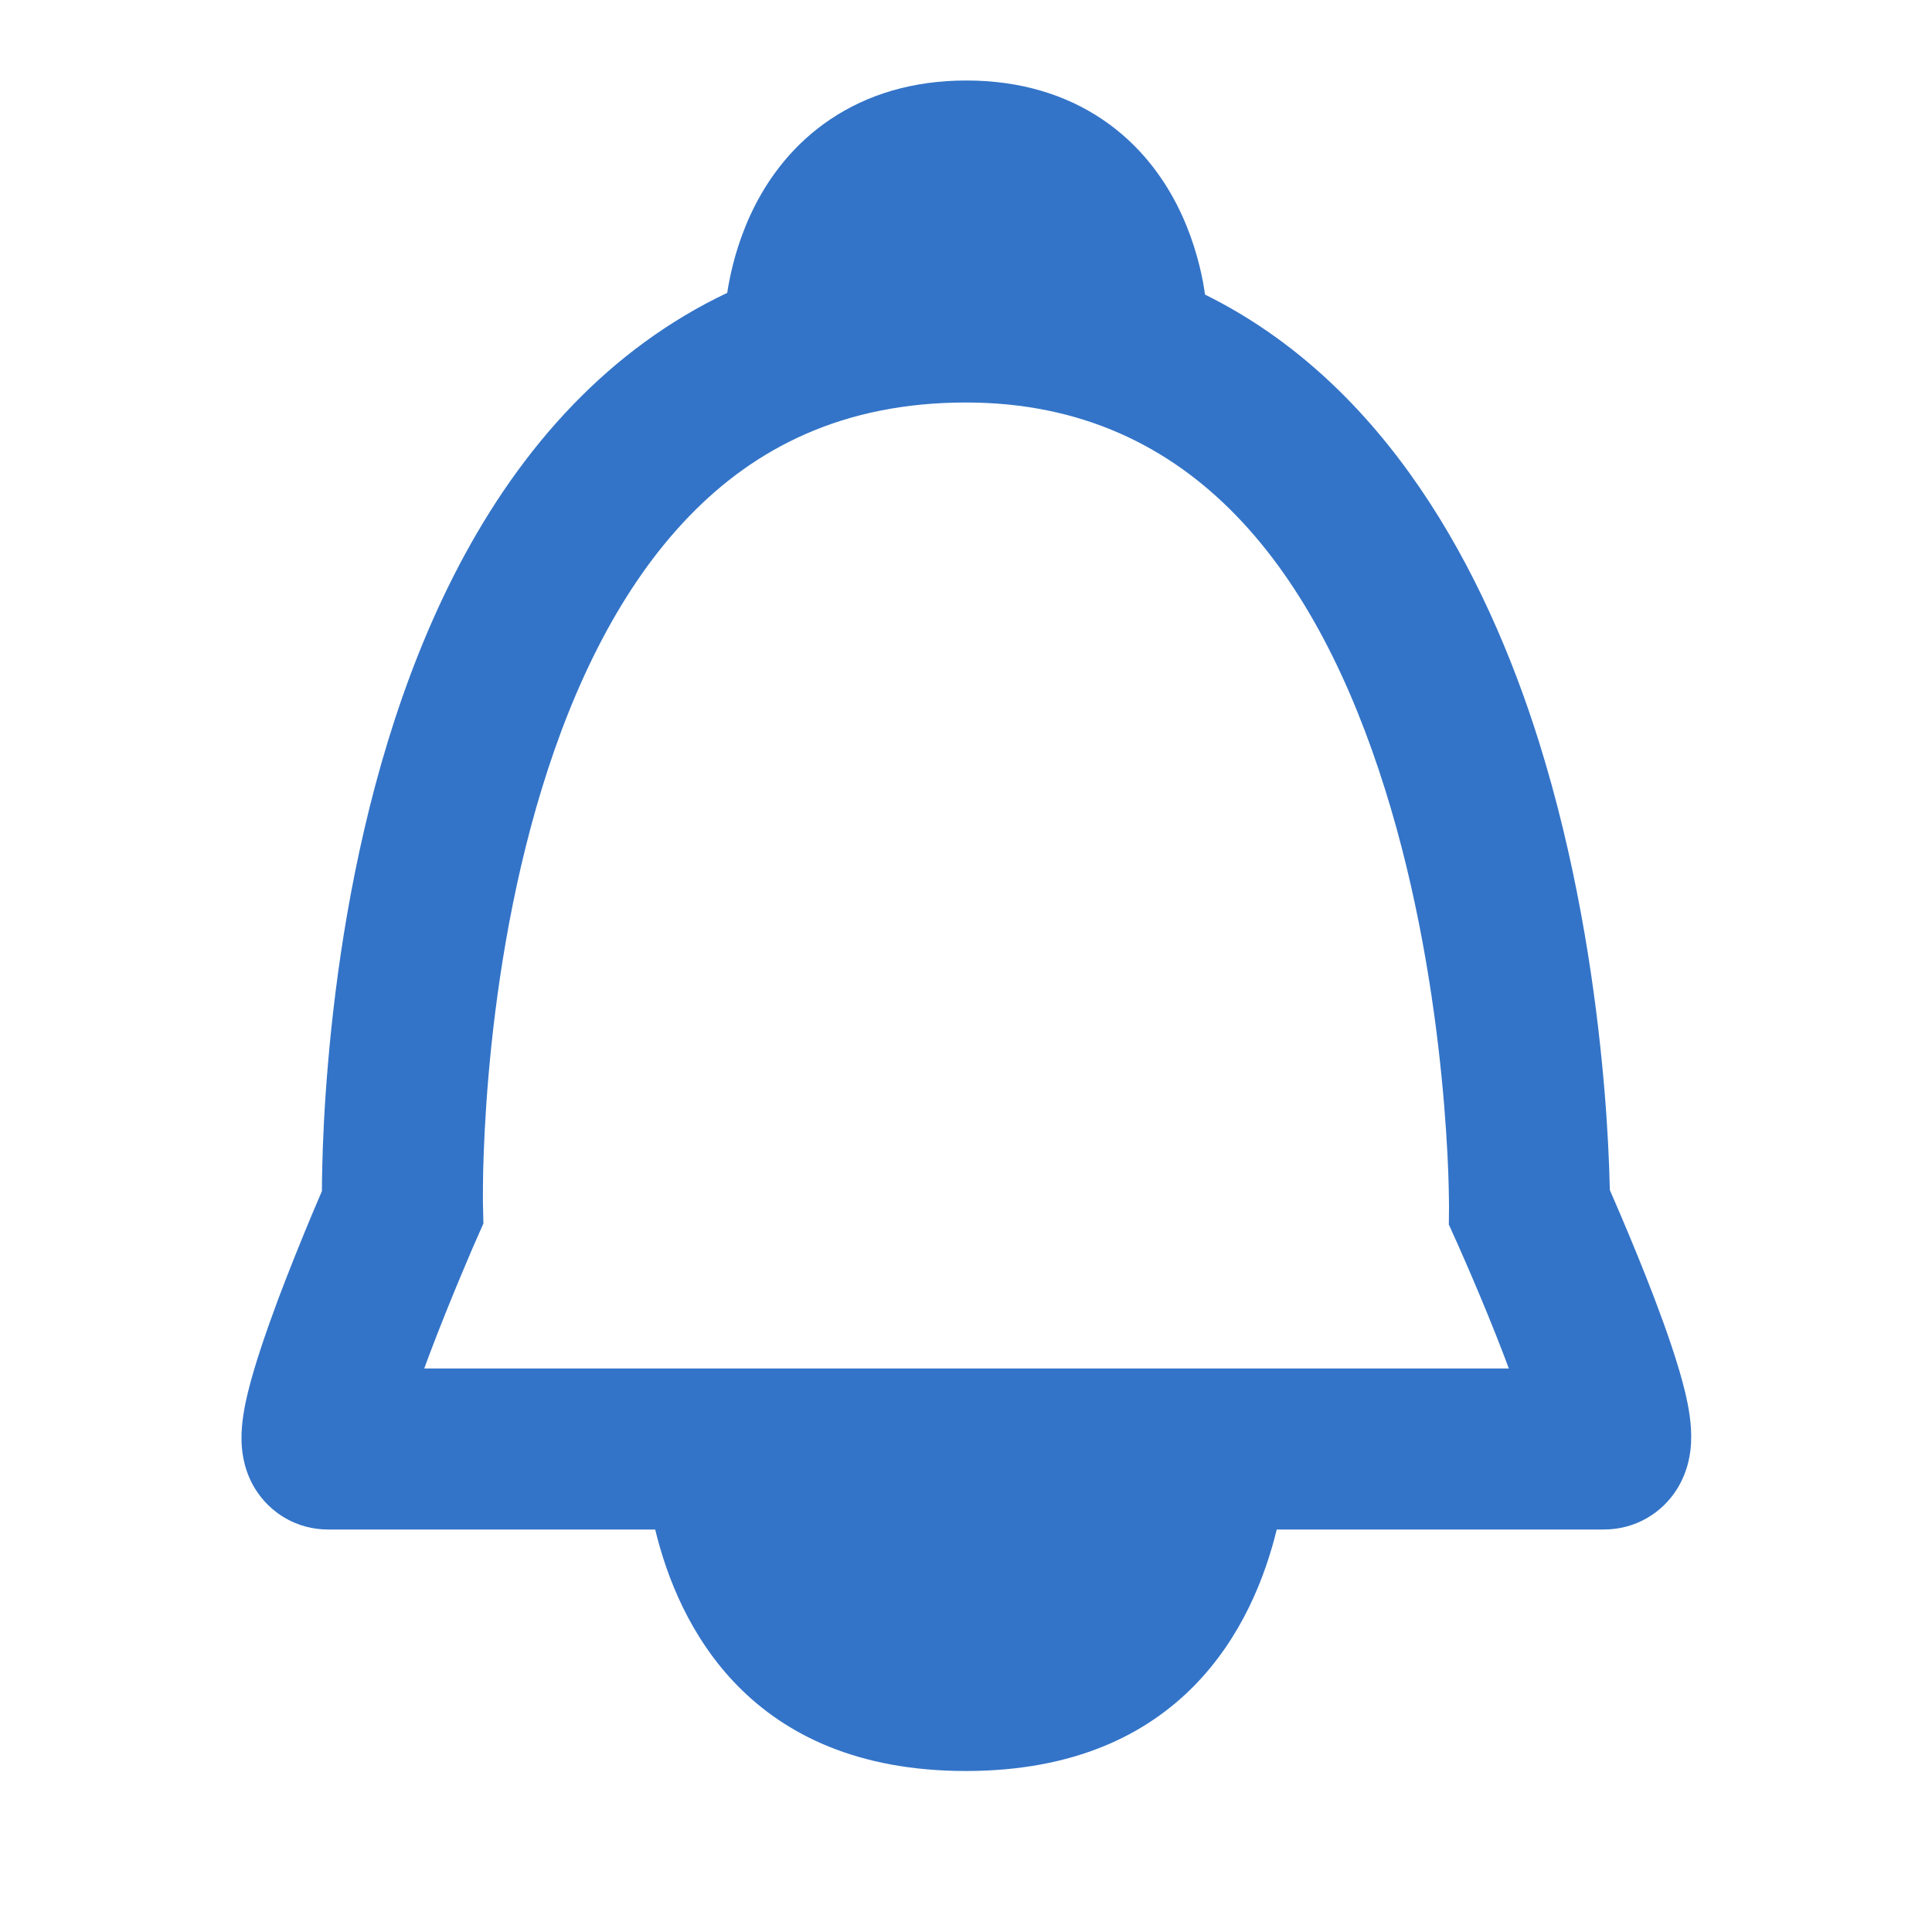 <svg width="24" height="24" viewBox="0 0 24 24" fill="none" xmlns="http://www.w3.org/2000/svg">
<path fill-rule="evenodd" clip-rule="evenodd" d="M12.004 1C11.337 1 10.772 1.175 10.314 1.483C9.864 1.785 9.572 2.179 9.385 2.541C9.2 2.9 9.106 3.248 9.058 3.498C9.048 3.548 9.04 3.594 9.034 3.638C8.3 3.986 7.665 4.462 7.122 5.024C5.974 6.211 5.265 7.751 4.819 9.207C4.371 10.672 4.168 12.122 4.076 13.196C4.029 13.735 4.01 14.186 4.003 14.504C4 14.619 3.999 14.717 3.999 14.796C3.966 14.873 3.924 14.971 3.877 15.083C3.757 15.37 3.599 15.758 3.452 16.149C3.31 16.531 3.164 16.952 3.08 17.295C3.042 17.451 2.996 17.672 3 17.89C3.002 17.987 3.014 18.212 3.14 18.444C3.211 18.574 3.328 18.724 3.51 18.838C3.696 18.955 3.895 19 4.073 19H4.076H4.079H4.082H4.085H4.089H4.093H4.098H4.102H4.107H4.113H4.119H4.125H4.131H4.138H4.145H4.152H4.16H4.168H4.176H4.185H4.194H4.203H4.212H4.222H4.232H4.243H4.253H4.264H4.276H4.287H4.299H4.311H4.324H4.337H4.35H4.363H4.377H4.391H4.405H4.42H4.434H4.449H4.465H4.48H4.496H4.513H4.529H4.546H4.563H4.58H4.598H4.615H4.634H4.652H4.671H4.689H4.709H4.728H4.748H4.768H4.788H4.808H4.829H4.85H4.871H4.892H4.914H4.936H4.958H4.981H5.003H5.026H5.049H5.073H5.096H5.12H5.144H5.169H5.193H5.218H5.243H5.268H5.294H5.32H5.346H5.372H5.398H5.425H5.452H5.479H5.506H5.533H5.561H5.589H5.617H5.646H5.674H5.703H5.732H5.761H5.79H5.82H5.85H5.88H5.91H5.94H5.971H6.002H6.032H6.064H6.095H6.127H6.158H6.19H6.222H6.255H6.287H6.32H6.352H6.385H6.419H6.452H6.486H6.519H6.553H6.587H6.621H6.656H6.69H6.725H6.76H6.795H6.83H6.866H6.901H6.937H6.973H7.009H7.045H7.081H7.118H7.154H7.191H7.228H7.265H7.302H7.34H7.377H7.415H7.453H7.49H7.529H7.567H7.605H7.644H7.682H7.721H7.76H7.799H7.838H7.877H7.916H7.956H7.995H8.035H8.075H8.115H8.139C8.425 20.185 9.304 22 11.998 22C14.692 22 15.572 20.185 15.86 19H15.9H15.94H15.979H16.019H16.059H16.098H16.137H16.177H16.216H16.255H16.293H16.332H16.371H16.409H16.447H16.485H16.523H16.561H16.599H16.637H16.674H16.711H16.749H16.786H16.823H16.859H16.896H16.932H16.968H17.005H17.041H17.076H17.112H17.147H17.183H17.218H17.253H17.288H17.322H17.357H17.391H17.425H17.459H17.493H17.527H17.56H17.594H17.627H17.66H17.692H17.725H17.757H17.79H17.822H17.853H17.885H17.916H17.948H17.979H18.01H18.041H18.071H18.101H18.131H18.161H18.191H18.221H18.25H18.279H18.308H18.336H18.365H18.393H18.421H18.449H18.477H18.504H18.531H18.558H18.585H18.611H18.638H18.664H18.69H18.715H18.741H18.766H18.791H18.816H18.84H18.864H18.888H18.912H18.936H18.959H18.982H19.005H19.027H19.05H19.072H19.094H19.115H19.137H19.158H19.179H19.199H19.22H19.24H19.259H19.279H19.298H19.317H19.336H19.355H19.373H19.391H19.409H19.426H19.443H19.46H19.477H19.493H19.509H19.525H19.541H19.556H19.571H19.586H19.6H19.614H19.628H19.642H19.655H19.668H19.681H19.693H19.705H19.717H19.728H19.74H19.75H19.761H19.771H19.781H19.791H19.8H19.81H19.818H19.827H19.835H19.843H19.85H19.858H19.865H19.871H19.877H19.883H19.889H19.894H19.899H19.904H19.908H19.912H19.916H19.919H19.922H19.925C20.309 19 20.645 18.8 20.834 18.495C20.98 18.26 21.002 18.027 21.007 17.921C21.019 17.69 20.972 17.458 20.935 17.301C20.852 16.953 20.703 16.527 20.558 16.145C20.409 15.752 20.247 15.364 20.124 15.075C20.075 14.961 20.032 14.862 19.998 14.783C19.996 14.704 19.993 14.606 19.989 14.489C19.977 14.171 19.952 13.721 19.898 13.182C19.792 12.11 19.572 10.662 19.113 9.2C18.457 7.114 17.227 4.776 14.97 3.66C14.963 3.612 14.954 3.559 14.944 3.502C14.896 3.252 14.804 2.904 14.62 2.544C14.434 2.181 14.144 1.786 13.694 1.483C13.237 1.175 12.671 1 12.004 1ZM11.999 5C10.47 5 9.379 5.566 8.56 6.414C7.714 7.289 7.128 8.499 6.732 9.793C6.338 11.078 6.153 12.378 6.068 13.367C6.026 13.859 6.009 14.267 6.002 14.55C5.999 14.692 5.999 14.802 5.999 14.874C5.999 14.911 5.999 14.938 5.999 14.955L6 14.973L6 14.976L6 14.976L6 14.976L6 14.977L6.005 15.199L5.915 15.403L5.915 15.403L5.915 15.404L5.912 15.41L5.902 15.433L5.862 15.524C5.828 15.604 5.78 15.718 5.722 15.855C5.607 16.13 5.46 16.492 5.325 16.851C5.307 16.901 5.288 16.951 5.27 17H5.294H5.32H5.346H5.372H5.398H5.425H5.452H5.479H5.506H5.533H5.561H5.589H5.617H5.646H5.674H5.703H5.732H5.761H5.79H5.82H5.85H5.88H5.91H5.94H5.971H6.002H6.032H6.064H6.095H6.127H6.158H6.19H6.222H6.255H6.287H6.32H6.352H6.385H6.419H6.452H6.486H6.519H6.553H6.587H6.621H6.656H6.69H6.725H6.76H6.795H6.83H6.866H6.901H6.937H6.973H7.009H7.045H7.081H7.118H7.154H7.191H7.228H7.265H7.302H7.34H7.377H7.415H7.453H7.49H7.529H7.567H7.605H7.644H7.682H7.721H7.76H7.799H7.838H7.877H7.916H7.956H7.995H8.035H8.075H8.115H8.155H8.195H8.236H8.276H8.317H8.357H8.398H8.439H8.48H8.521H8.562H8.603H8.645H8.686H8.728H8.769H8.811H8.853H8.895H8.937H8.979H9.021H9.064H9.106H9.149H9.191H9.234H9.277H9.319H9.362H9.405H9.448H9.491H9.535H9.578H9.621H9.665H9.708H9.752H9.795H9.839H9.883H9.927H9.97H10.014H10.058H10.102H10.146H10.191H10.235H10.279H10.323H10.368H10.412H10.457H10.501H10.546H10.59H10.635H10.679H10.724H10.769H10.814H10.858H10.903H10.948H10.993H11.038H11.083H11.128H11.173H11.218H11.263H11.308H11.353H11.398H11.443H11.488H11.534H11.579H11.624H11.669H11.714H11.76H11.805H11.85H11.895H11.941H11.986H12.031H12.076H12.121H12.167H12.212H12.257H12.302H12.348H12.393H12.438H12.483H12.528H12.573H12.618H12.664H12.709H12.754H12.799H12.844H12.889H12.934H12.979H13.024H13.069H13.113H13.158H13.203H13.248H13.292H13.337H13.382H13.426H13.471H13.515H13.56H13.604H13.649H13.693H13.737H13.781H13.826H13.87H13.914H13.958H14.002H14.046H14.09H14.133H14.177H14.221H14.264H14.308H14.351H14.395H14.438H14.481H14.524H14.568H14.611H14.653H14.696H14.739H14.782H14.825H14.867H14.909H14.952H14.994H15.036H15.079H15.12H15.162H15.204H15.246H15.288H15.329H15.371H15.412H15.453H15.494H15.535H15.576H15.617H15.658H15.698H15.739H15.779H15.819H15.86H15.9H15.94H15.979H16.019H16.059H16.098H16.137H16.177H16.216H16.255H16.293H16.332H16.371H16.409H16.447H16.485H16.523H16.561H16.599H16.637H16.674H16.711H16.749H16.786H16.823H16.859H16.896H16.932H16.968H17.005H17.041H17.076H17.112H17.147H17.183H17.218H17.253H17.288H17.322H17.357H17.391H17.425H17.459H17.493H17.527H17.56H17.594H17.627H17.66H17.692H17.725H17.757H17.79H17.822H17.853H17.885H17.916H17.948H17.979H18.01H18.041H18.071H18.101H18.131H18.161H18.191H18.221H18.25H18.279H18.308H18.336H18.365H18.393H18.421H18.449H18.477H18.504H18.531H18.558H18.585H18.611H18.638H18.664H18.69H18.715H18.741H18.743C18.726 16.953 18.707 16.904 18.689 16.855C18.553 16.498 18.403 16.137 18.285 15.862C18.227 15.726 18.177 15.612 18.142 15.533L18.102 15.442L18.091 15.418L18.089 15.413L18.088 15.412L18.088 15.412L18.088 15.412L17.998 15.211L18 14.993L18 14.992L18 14.992L18 14.992L18 14.989L18 14.971C18 14.953 18 14.926 17.999 14.89C17.998 14.817 17.996 14.707 17.991 14.565C17.98 14.282 17.957 13.872 17.908 13.38C17.81 12.39 17.609 11.088 17.204 9.8C16.376 7.162 14.856 5 11.999 5Z" fill="#3374C8"/>
</svg>
